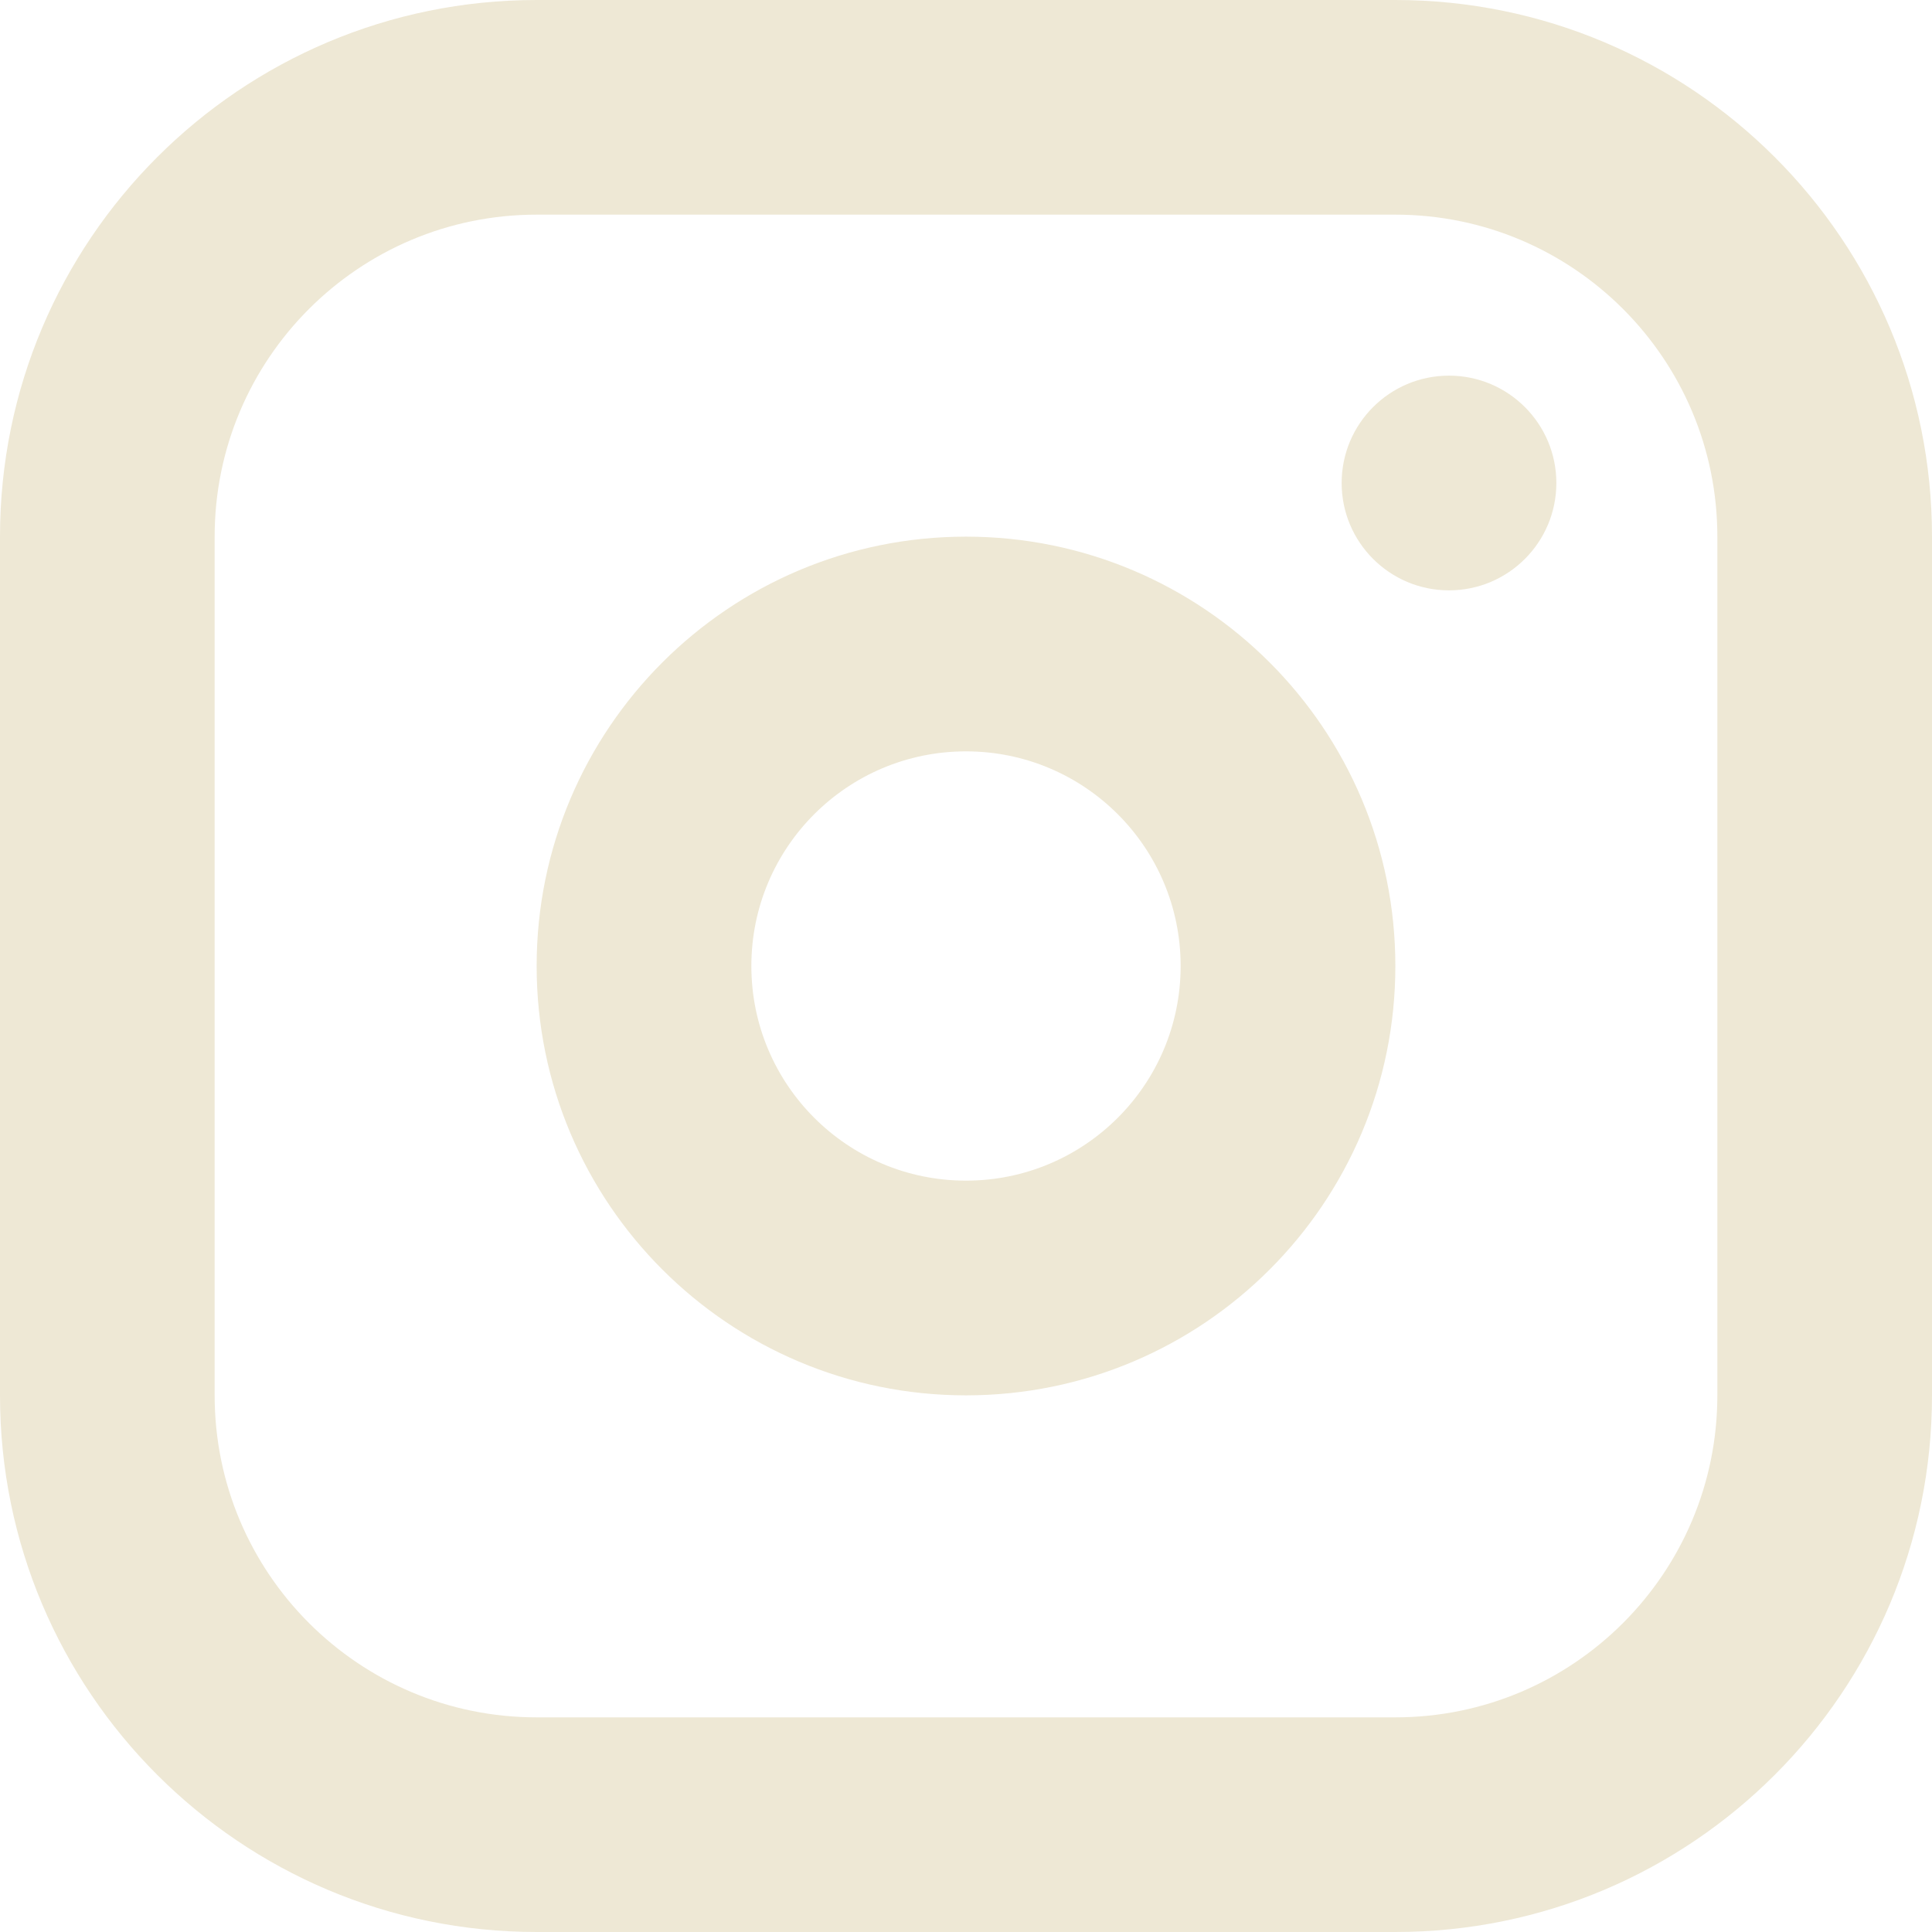 <svg width="30" height="30" viewBox="0 0 30 30" fill="none" xmlns="http://www.w3.org/2000/svg">
<path fill-rule="evenodd" clip-rule="evenodd" d="M21.667 0C26.269 0 30 3.731 30 8.333V21.667C30 26.269 26.269 30 21.667 30H8.333C3.731 30 0 26.269 0 21.667V8.333C0 3.731 3.731 0 8.333 0H21.667ZM21.667 3.333H8.333C5.572 3.333 3.333 5.572 3.333 8.333V21.667C3.333 24.428 5.572 26.667 8.333 26.667H21.667C24.428 26.667 26.667 24.428 26.667 21.667V8.333C26.667 5.572 24.428 3.333 21.667 3.333ZM15 8.333C18.682 8.333 21.667 11.318 21.667 15C21.667 18.682 18.682 21.667 15 21.667C11.318 21.667 8.333 18.682 8.333 15C8.333 11.318 11.318 8.333 15 8.333ZM15 11.667C13.159 11.667 11.667 13.159 11.667 15C11.667 16.841 13.159 18.333 15 18.333C16.841 18.333 18.333 16.841 18.333 15C18.333 13.159 16.841 11.667 15 11.667ZM22.5 5.833C23.421 5.833 24.167 6.58 24.167 7.5C24.167 8.42 23.421 9.167 22.5 9.167C21.579 9.167 20.833 8.42 20.833 7.5C20.833 6.58 21.579 5.833 22.5 5.833Z" fill="#EEE8D5"/>
</svg>
